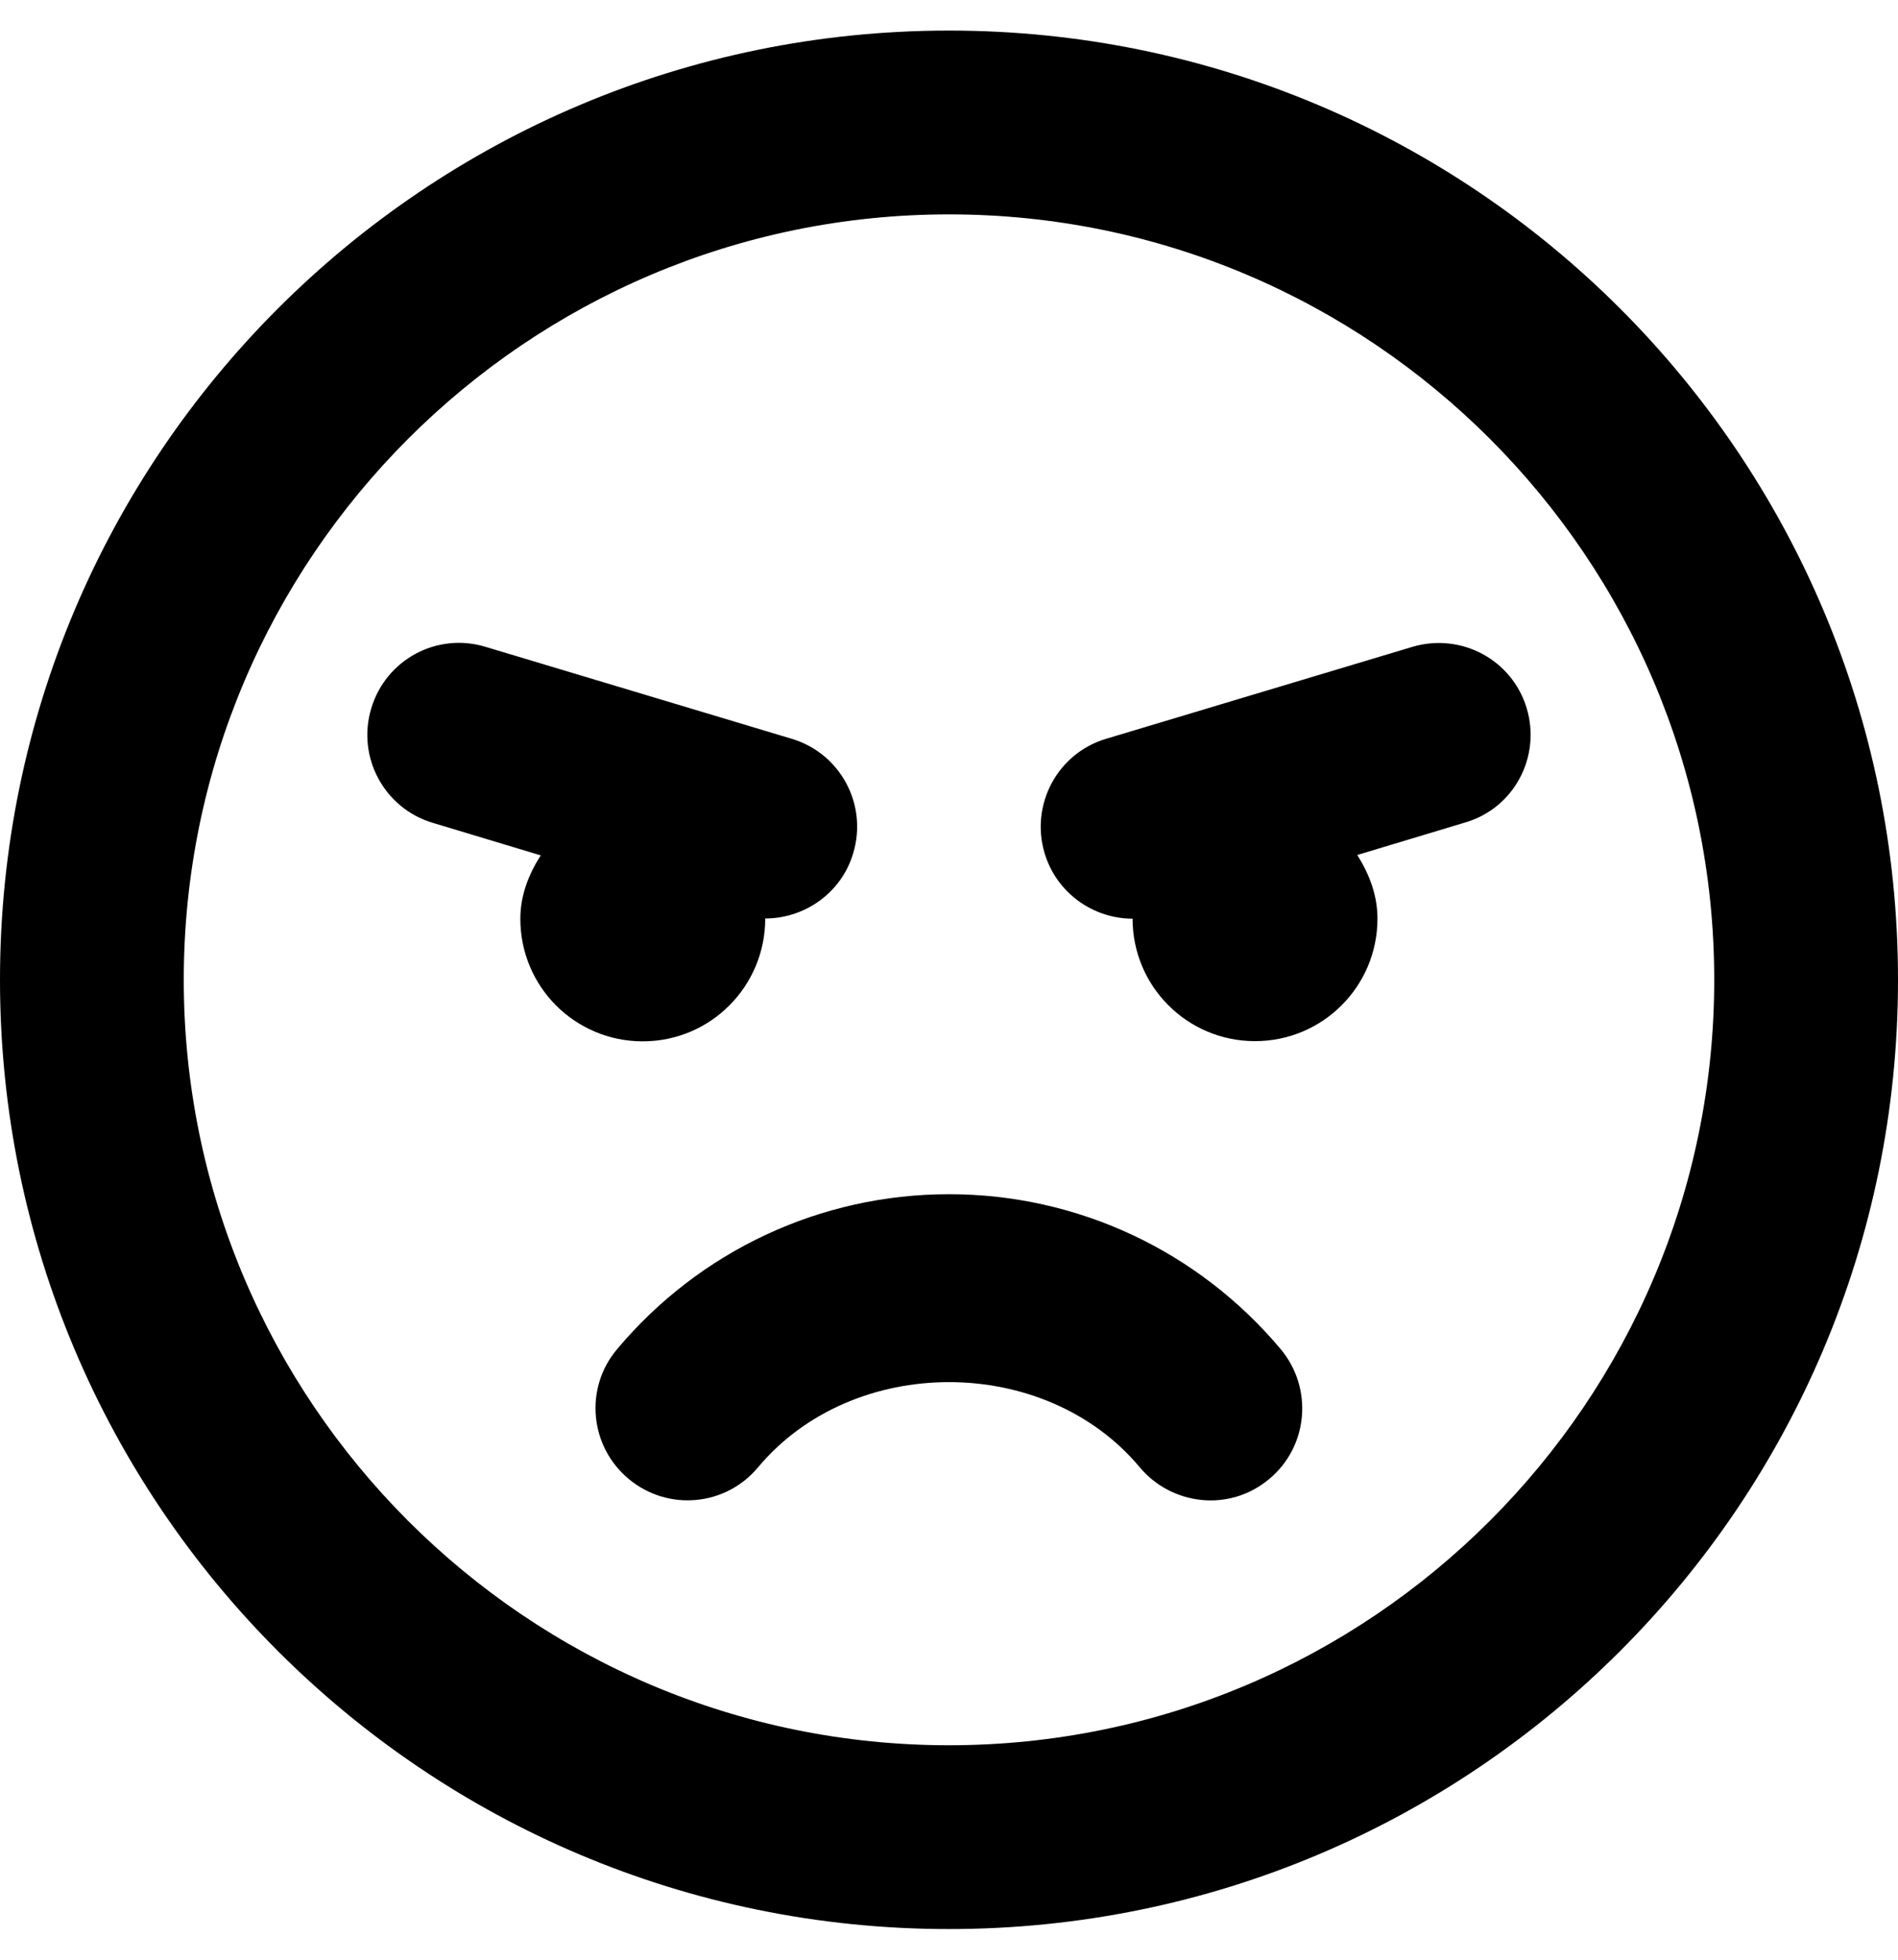<svg height="1000" width="968.8" xmlns="http://www.w3.org/2000/svg"><path d="M484.4 15.6C752 15.6 968.8 232.4 968.8 500S752 984.4 484.4 984.4 0 767.6 0 500 216.8 15.6 484.4 15.6zm0 875C699.8 890.6 875 715.4 875 500S699.8 109.4 484.4 109.4 93.8 284.6 93.8 500s175.1 390.6 390.6 390.6zm0 -281.2c65.6 0 127.3 28.9 169.5 79.3 16.4 19.9 13.9 49.4 -6 66 -20.8 17.4 -50.2 13.1 -66.1 -5.9 -48.4 -58 -146.4 -58 -194.9 0 -16.6 19.9 -46.1 22.5 -66 5.9s-22.7 -46.1 -6.1 -66c42.2 -50.4 104 -79.3 169.6 -79.3zM390.6 468.8c0 34.5 -27.9 62.6 -62.5 62.6s-62.5 -27.9 -62.5 -62.5c0 -12.1 4.3 -22.8 10.4 -32.4l-55.1 -16.6C196.1 412.5 182 386.3 189.5 361.5c7.4 -24.8 33.4 -39 58.4 -31.4L404.1 377c24.8 7.4 38.9 33.5 31.4 58.4 -6 20.3 -24.8 33.3 -44.9 33.3zM779.3 361.5c7.4 24.8 -6.6 51 -31.4 58.2l-55.1 16.6c6 9.6 10.3 20.3 10.3 32.5 0 34.5 -27.9 62.5 -62.5 62.5s-62.5 -28 -62.5 -62.5c-20.1 0 -38.8 -13.1 -44.9 -33.4 -7.4 -24.9 6.6 -51 31.4 -58.4l156.3 -46.9c25 -7.4 51 6.6 58.4 31.4z"/></svg>